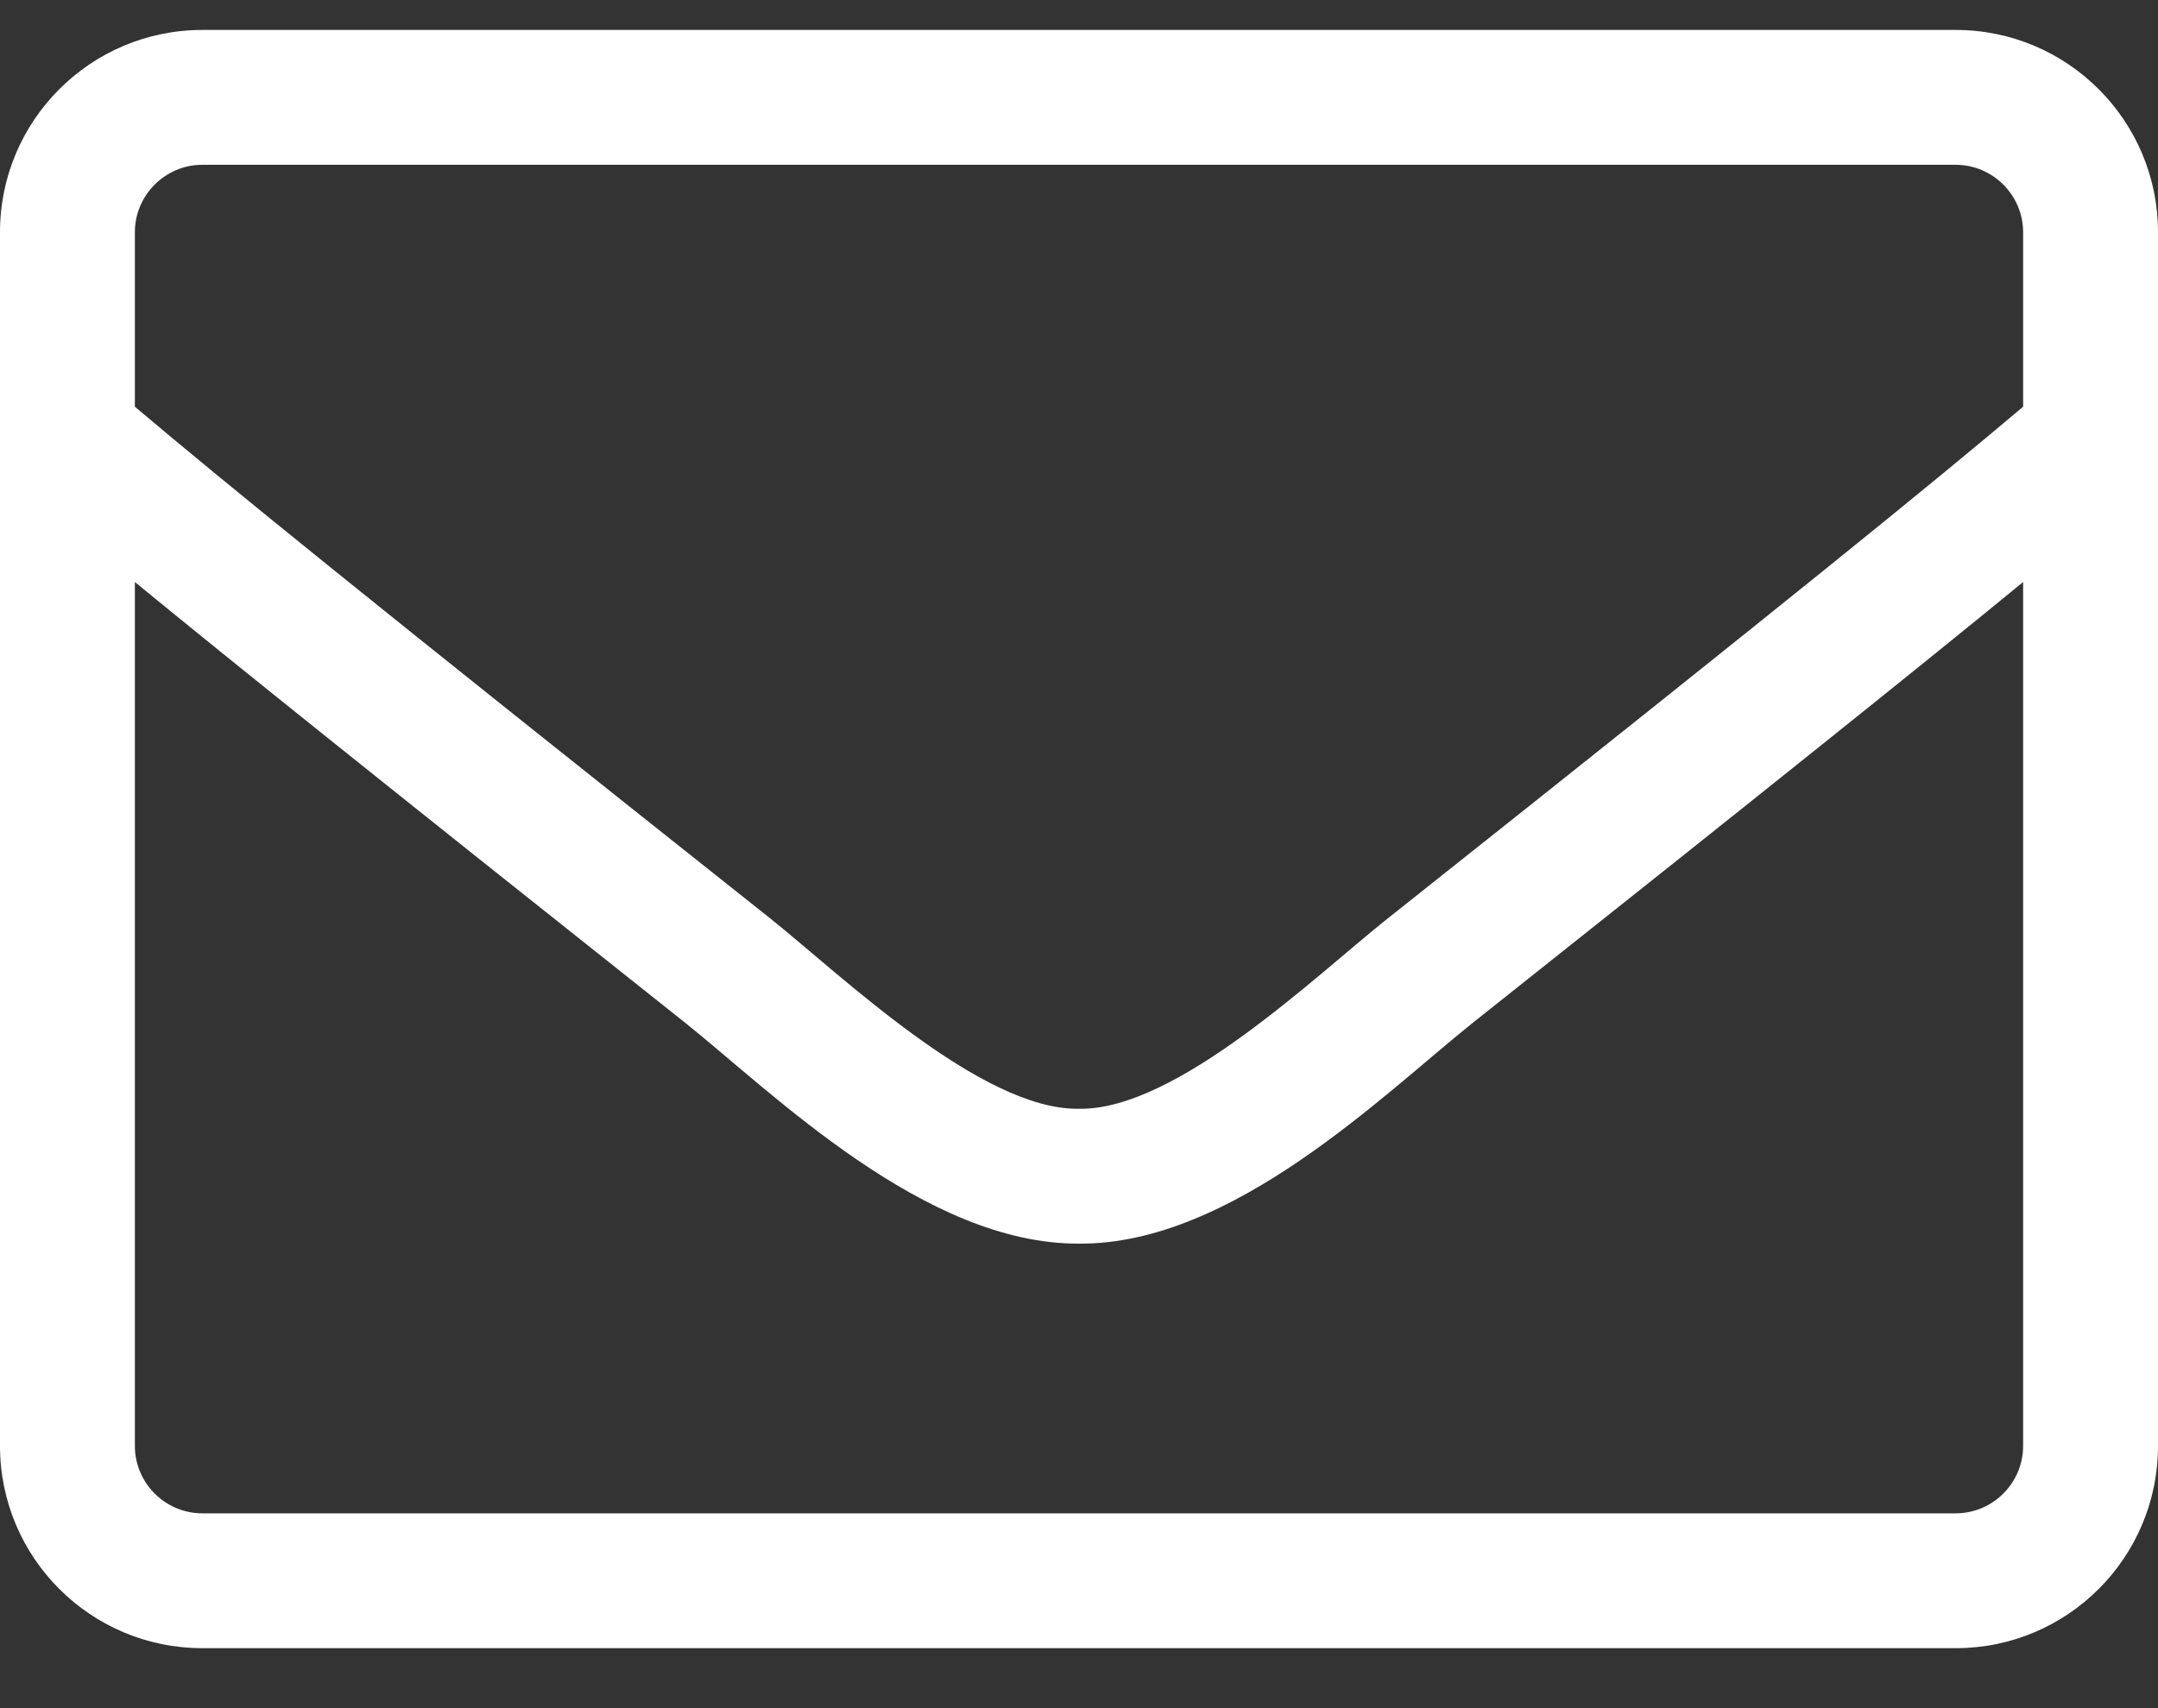 <svg width="24" height="19" viewBox="0 0 24 19" fill="none" xmlns="http://www.w3.org/2000/svg">
<rect x="0" y="0" width="24" height="19" fill="#333333" stroke="none"/>
<path d="M21.75 0.333H2.25C1.008 0.333 0 1.341 0 2.583V16.083C0 17.326 1.008 18.333 2.25 18.333H21.75C22.992 18.333 24 17.326 24 16.083V2.583C24 1.341 22.992 0.333 21.75 0.333ZM2.25 1.833H21.75C22.163 1.833 22.5 2.171 22.5 2.583V4.524C21.473 5.391 20.006 6.586 15.441 10.21C14.648 10.838 13.088 12.352 12 12.333C10.912 12.352 9.347 10.838 8.559 10.21C3.994 6.586 2.527 5.391 1.5 4.524V2.583C1.5 2.171 1.837 1.833 2.25 1.833ZM21.75 16.833H2.25C1.837 16.833 1.5 16.496 1.5 16.083V6.474C2.569 7.351 4.256 8.705 7.627 11.382C8.588 12.15 10.284 13.843 12 13.833C13.706 13.847 15.389 12.169 16.373 11.382C19.744 8.705 21.431 7.351 22.5 6.474V16.083C22.5 16.496 22.163 16.833 21.75 16.833Z" fill="white"/>
</svg>
